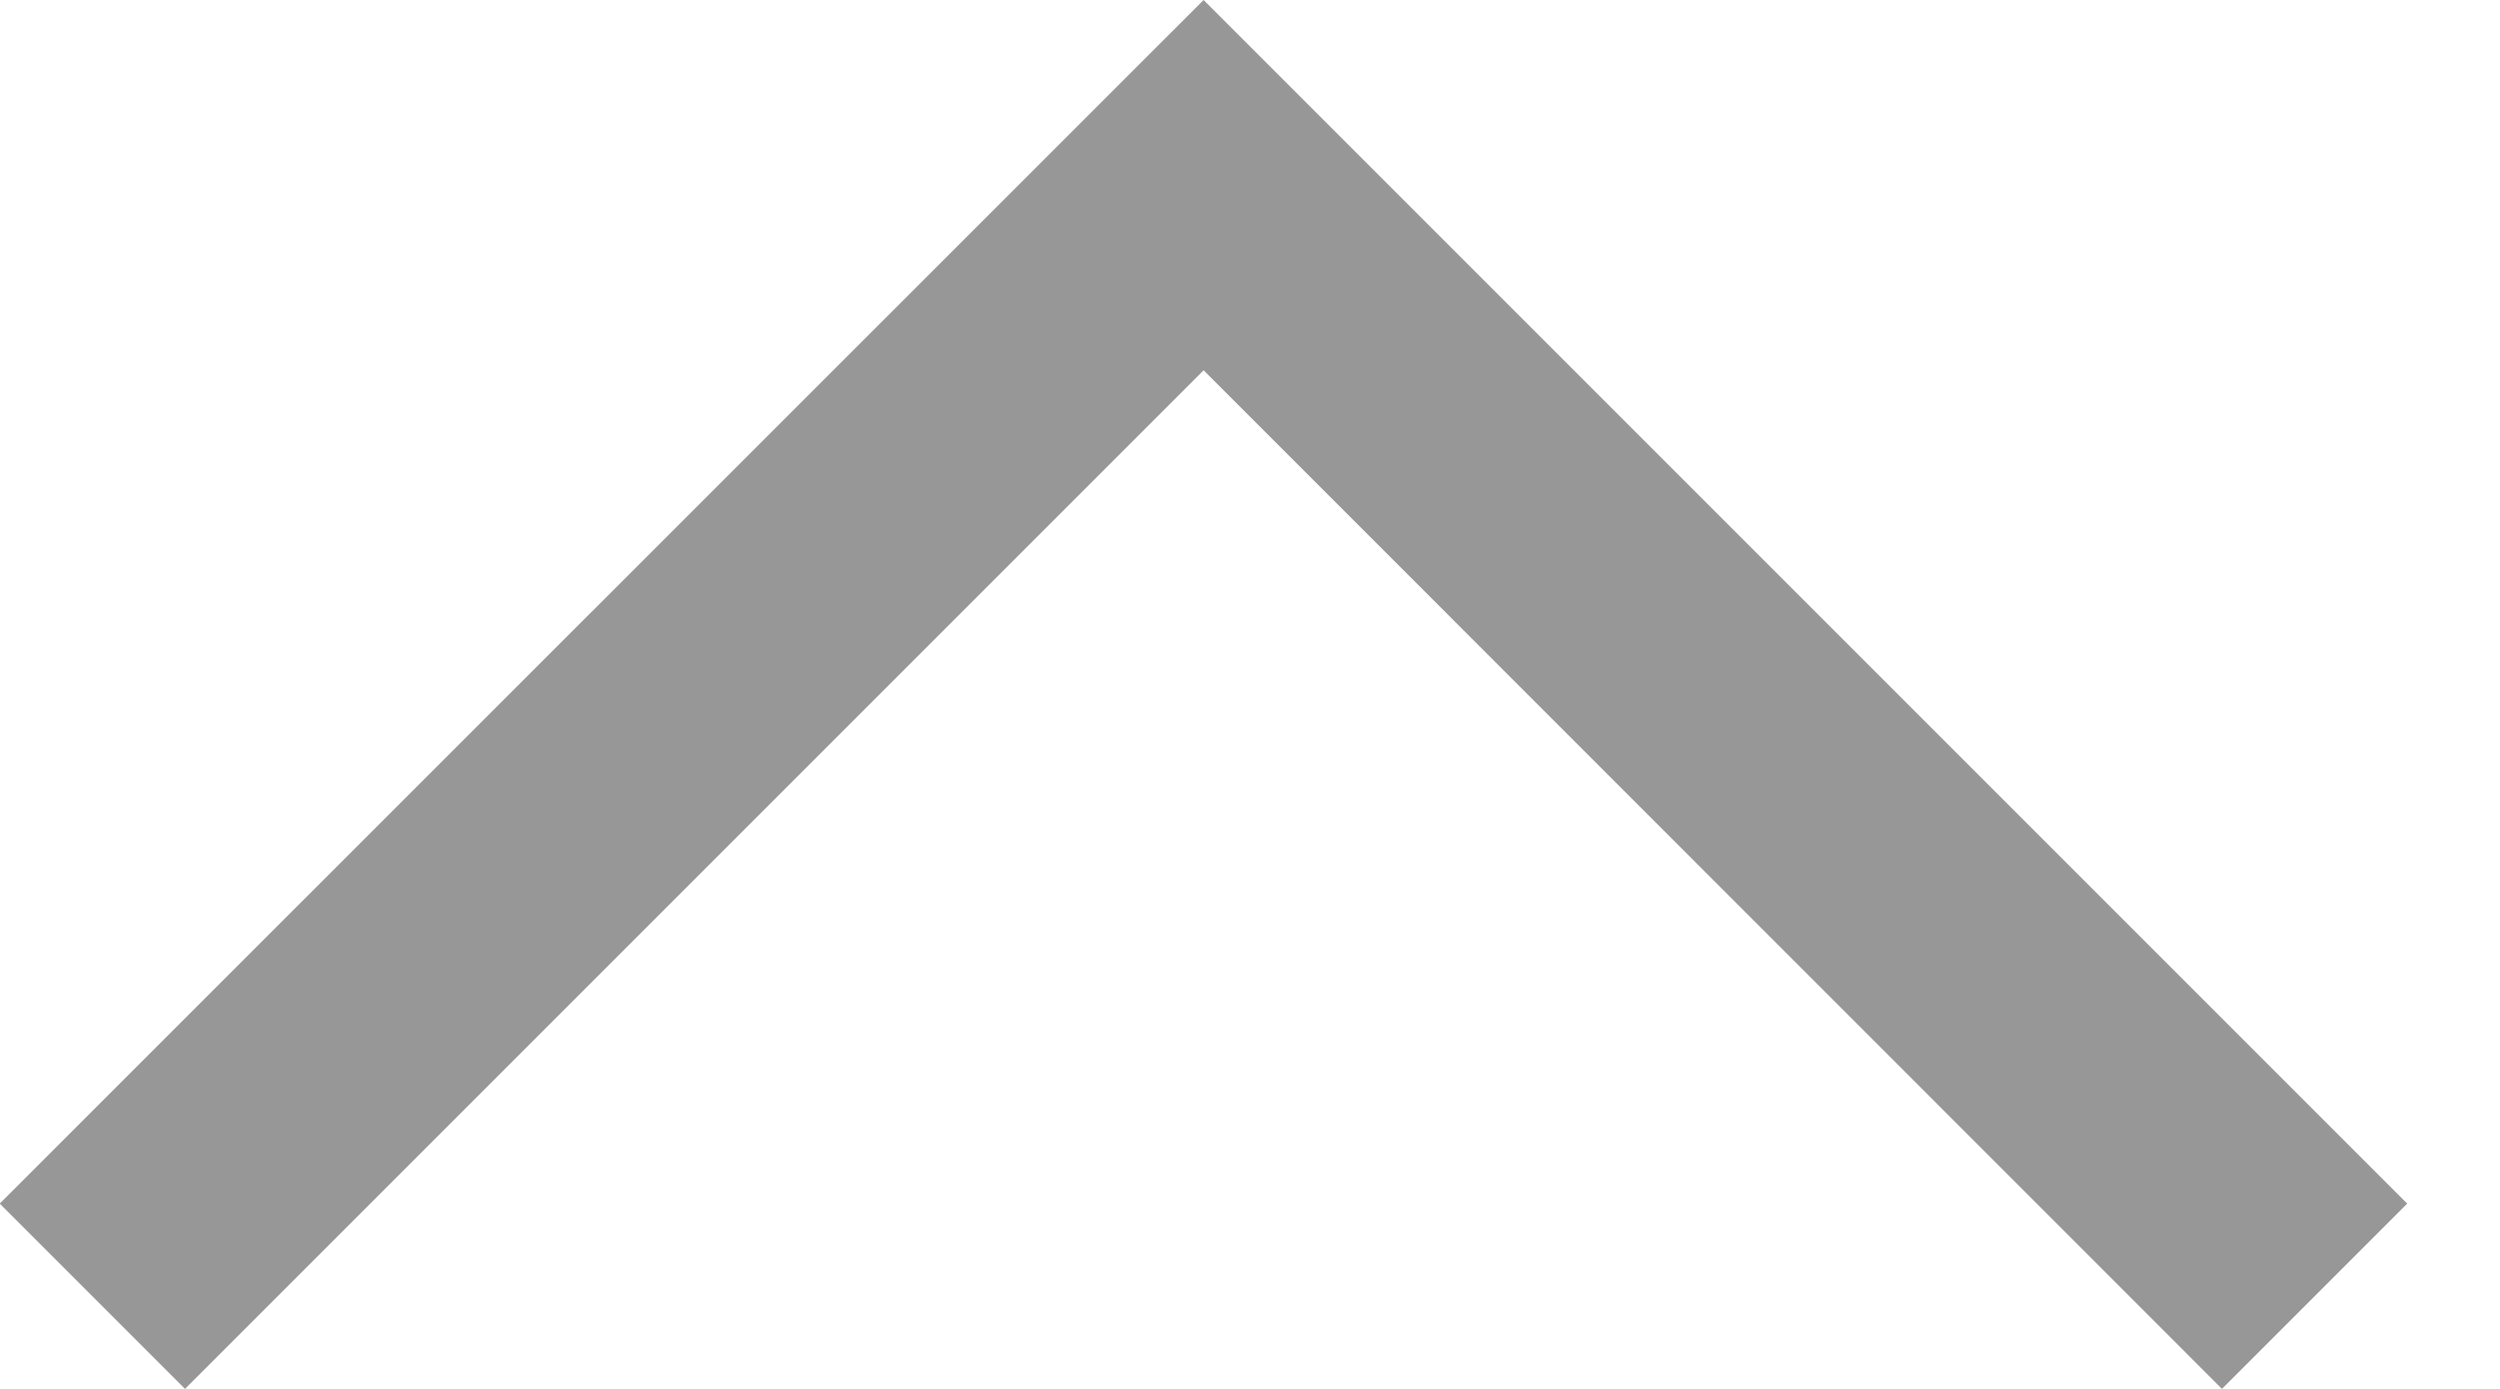 <?xml version="1.0" encoding="UTF-8"?>
<svg width="9px" height="5px" viewBox="0 0 9 5" version="1.1" xmlns="http://www.w3.org/2000/svg" xmlns:xlink="http://www.w3.org/1999/xlink">
    <!-- Generator: Sketch 58 (84663) - https://sketch.com -->
    <title>toggle-up</title>
    <desc>Created with Sketch.</desc>
    <g id="Page-1" stroke="none" stroke-width="1" fill="none" fill-rule="evenodd">
        <g id="1680x950---Hotel-Availability-1" transform="translate(-486, -312)" fill="#979797" fill-rule="nonzero">
            <polygon id="toggle-up" transform="translate(490.333, 314.5) rotate(-180) translate(-490.333, -314.5) " points="490.333 315.667 494 312 494.667 312.667 490.333 317 486 312.667 486.667 312"></polygon>
        </g>
    </g>
</svg>